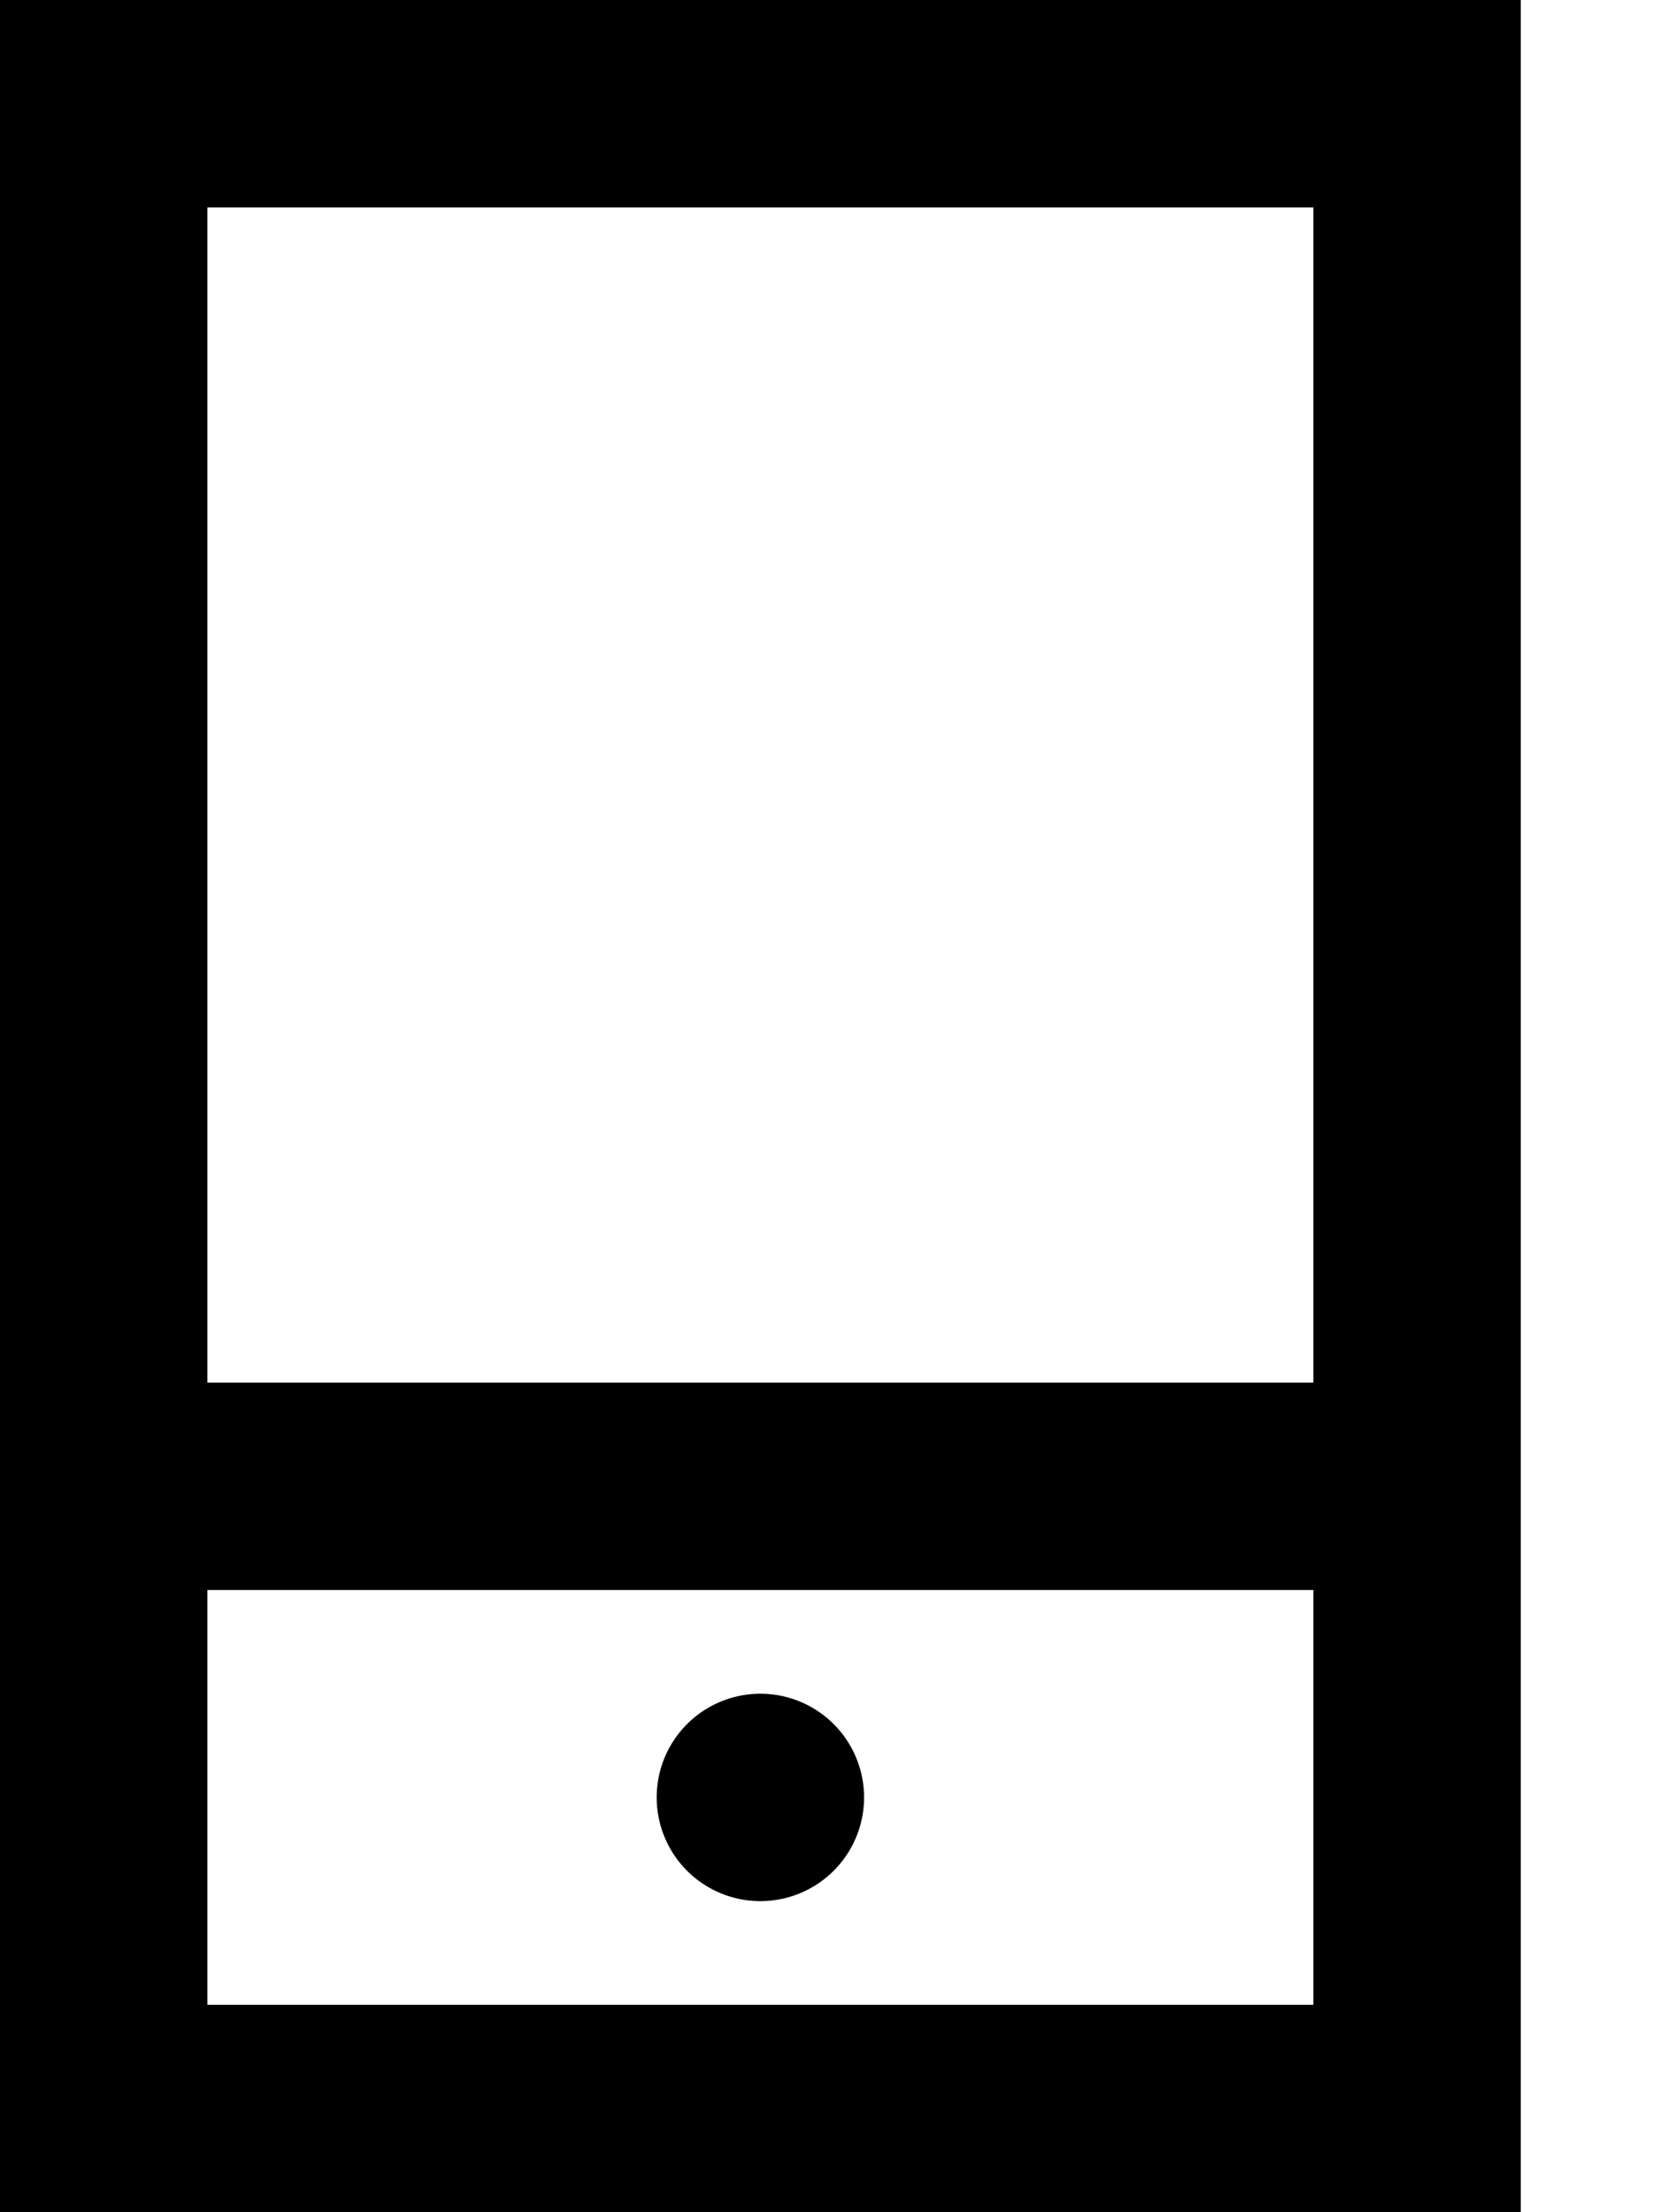 <svg xmlns="http://www.w3.org/2000/svg" viewBox="0 0 384 512"><!--! Font Awesome Pro 6.3.0 by @fontawesome - https://fontawesome.com License - https://fontawesome.com/license (Commercial License) Copyright 2023 Fonticons, Inc. --><path d="M48 464H304V368H48v96zm0-144H304V48H48V320zM0 0H48 304h48V48 464v48H304 48 0V464 48 0zM176 392a24 24 0 1 1 0 48 24 24 0 1 1 0-48z"/></svg>